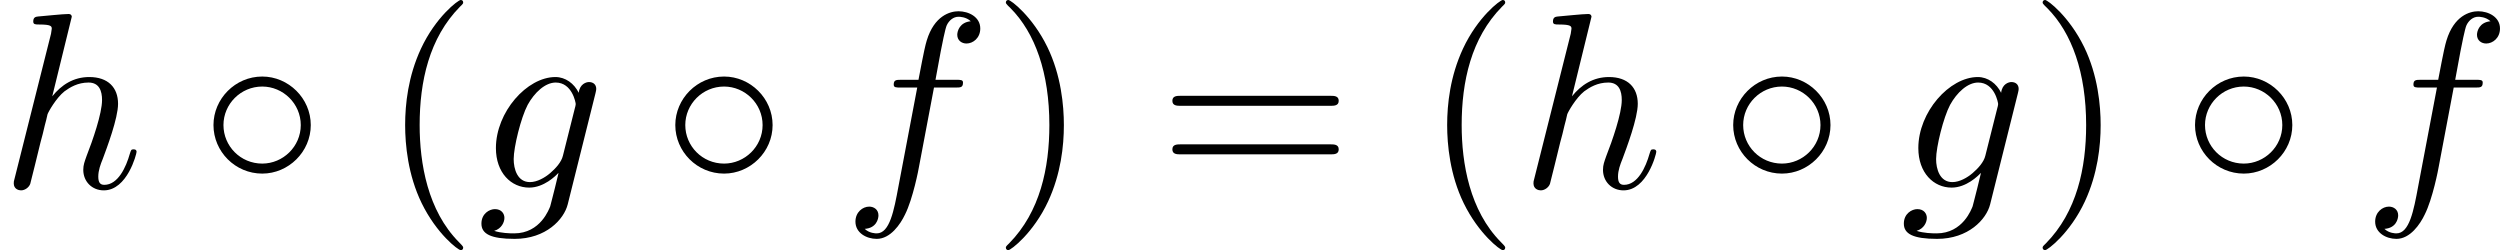 <?xml version='1.0' encoding='UTF-8'?>
<!-- This file was generated by dvisvgm 2.13.3 -->
<svg version='1.1' xmlns='http://www.w3.org/2000/svg' xmlns:xlink='http://www.w3.org/1999/xlink' width='146.91pt' height='14.7pt' viewBox='228.415 882.737 146.91 14.7'>
<defs>
<path id='g14-40' d='M3.475 2.52C3.475 2.488 3.475 2.467 3.297 2.289C1.984 .966 1.648-1.018 1.648-2.625C1.648-4.452 2.047-6.279 3.339-7.591C3.475-7.717 3.475-7.738 3.475-7.77C3.475-7.843 3.433-7.875 3.37-7.875C3.265-7.875 2.32-7.161 1.701-5.827C1.165-4.672 1.039-3.507 1.039-2.625C1.039-1.806 1.155-.535 1.732 .651C2.362 1.942 3.265 2.625 3.37 2.625C3.433 2.625 3.475 2.593 3.475 2.52Z'/>
<path id='g14-41' d='M3.034-2.625C3.034-3.444 2.919-4.714 2.341-5.901C1.711-7.192 .808-7.875 .704-7.875C.64-7.875 .599-7.833 .599-7.77C.599-7.738 .599-7.717 .798-7.528C1.827-6.489 2.425-4.819 2.425-2.625C2.425-.829 2.037 1.018 .735 2.341C.599 2.467 .599 2.488 .599 2.52C.599 2.583 .64 2.625 .704 2.625C.808 2.625 1.753 1.911 2.373 .578C2.908-.578 3.034-1.743 3.034-2.625Z'/>
<path id='g14-61' d='M7.213-3.433C7.371-3.433 7.57-3.433 7.57-3.643S7.371-3.853 7.224-3.853H.934C.787-3.853 .588-3.853 .588-3.643S.787-3.433 .945-3.433H7.213ZM7.224-1.396C7.371-1.396 7.57-1.396 7.57-1.606S7.371-1.816 7.213-1.816H.945C.787-1.816 .588-1.816 .588-1.606S.787-1.396 .934-1.396H7.224Z'/>
<path id='g12-14' d='M4.662-2.625C4.662-3.748 3.727-4.662 2.625-4.662C1.491-4.662 .578-3.727 .578-2.625C.578-1.512 1.491-.588 2.625-.588C3.727-.588 4.662-1.501 4.662-2.625ZM2.625-1.008C1.711-1.008 .997-1.743 .997-2.625S1.722-4.242 2.625-4.242C3.496-4.242 4.242-3.528 4.242-2.625S3.496-1.008 2.625-1.008Z'/>
<path id='g13-102' d='M3.853-4.2H4.756C4.966-4.2 5.071-4.2 5.071-4.41C5.071-4.525 4.966-4.525 4.788-4.525H3.916L4.137-5.722C4.179-5.943 4.326-6.688 4.389-6.814C4.483-7.014 4.662-7.171 4.882-7.171C4.924-7.171 5.197-7.171 5.397-6.982C4.935-6.94 4.83-6.573 4.83-6.415C4.83-6.174 5.019-6.048 5.218-6.048C5.491-6.048 5.796-6.279 5.796-6.678C5.796-7.161 5.313-7.402 4.882-7.402C4.525-7.402 3.864-7.213 3.549-6.174C3.486-5.953 3.454-5.848 3.202-4.525H2.478C2.278-4.525 2.163-4.525 2.163-4.326C2.163-4.2 2.257-4.2 2.457-4.2H3.15L2.362-.052C2.173 .966 1.995 1.921 1.449 1.921C1.407 1.921 1.144 1.921 .945 1.732C1.428 1.701 1.522 1.323 1.522 1.165C1.522 .924 1.333 .798 1.134 .798C.861 .798 .556 1.029 .556 1.428C.556 1.9 1.018 2.152 1.449 2.152C2.026 2.152 2.446 1.533 2.635 1.134C2.971 .472 3.213-.798 3.223-.871L3.853-4.2Z'/>
<path id='g13-103' d='M4.945-3.958C4.956-4.021 4.977-4.074 4.977-4.147C4.977-4.326 4.851-4.431 4.672-4.431C4.567-4.431 4.284-4.357 4.242-3.979C4.053-4.368 3.685-4.641 3.265-4.641C2.068-4.641 .766-3.171 .766-1.659C.766-.62 1.407 0 2.163 0C2.782 0 3.276-.493 3.381-.609L3.391-.599C3.171 .336 3.045 .766 3.045 .787C3.003 .882 2.646 1.921 1.533 1.921C1.333 1.921 .987 1.911 .693 1.816C1.008 1.722 1.123 1.449 1.123 1.27C1.123 1.102 1.008 .903 .724 .903C.493 .903 .158 1.092 .158 1.512C.158 1.942 .546 2.152 1.554 2.152C2.866 2.152 3.622 1.333 3.78 .704L4.945-3.958ZM3.58-1.344C3.517-1.071 3.276-.808 3.045-.609C2.824-.42 2.499-.231 2.194-.231C1.669-.231 1.512-.777 1.512-1.197C1.512-1.701 1.816-2.94 2.1-3.475C2.383-3.99 2.835-4.41 3.276-4.41C3.969-4.41 4.116-3.559 4.116-3.507S4.095-3.391 4.084-3.349L3.58-1.344Z'/>
<path id='g13-104' d='M3.013-7.171C3.013-7.182 3.013-7.287 2.877-7.287C2.635-7.287 1.869-7.203 1.596-7.182C1.512-7.171 1.396-7.161 1.396-6.972C1.396-6.846 1.491-6.846 1.648-6.846C2.152-6.846 2.173-6.772 2.173-6.667L2.142-6.457L.62-.409C.578-.263 .578-.241 .578-.178C.578 .063 .787 .116 .882 .116C1.05 .116 1.218-.011 1.27-.158L1.47-.955L1.701-1.9C1.764-2.131 1.827-2.362 1.879-2.604C1.9-2.667 1.984-3.013 1.995-3.076C2.026-3.171 2.352-3.759 2.709-4.042C2.94-4.21 3.265-4.41 3.717-4.41S4.284-4.053 4.284-3.675C4.284-3.108 3.885-1.963 3.633-1.323C3.549-1.081 3.496-.955 3.496-.745C3.496-.252 3.864 .116 4.357 .116C5.344 .116 5.733-1.417 5.733-1.501C5.733-1.606 5.638-1.606 5.607-1.606C5.502-1.606 5.502-1.575 5.449-1.417C5.292-.861 4.956-.116 4.378-.116C4.2-.116 4.126-.221 4.126-.462C4.126-.724 4.221-.976 4.315-1.207C4.483-1.659 4.956-2.908 4.956-3.517C4.956-4.2 4.536-4.641 3.748-4.641C3.087-4.641 2.583-4.315 2.194-3.832L3.013-7.171Z'/>
</defs>
<g id='page1' transform='matrix(1.4 0 0 1.4 0 0)'>
<use x='163.153' y='638.401' xlink:href='#g13-104'/>
<use x='171.536' y='638.401' xlink:href='#g12-14'/>
<use x='179.12' y='638.401' xlink:href='#g14-40'/>
<use x='183.203' y='638.401' xlink:href='#g13-103'/>
<use x='190.921' y='638.401' xlink:href='#g12-14'/>
<use x='198.504' y='638.401' xlink:href='#g13-102'/>
<use x='204.775' y='638.401' xlink:href='#g14-41'/>
<use x='211.775' y='638.401' xlink:href='#g14-61'/>
<use x='222.858' y='638.401' xlink:href='#g14-40'/>
<use x='226.942' y='638.401' xlink:href='#g13-104'/>
<use x='235.325' y='638.401' xlink:href='#g12-14'/>
<use x='242.908' y='638.401' xlink:href='#g13-103'/>
<use x='248.293' y='638.401' xlink:href='#g14-41'/>
<use x='254.71' y='638.401' xlink:href='#g12-14'/>
<use x='262.293' y='638.401' xlink:href='#g13-102'/>
</g>
</svg>